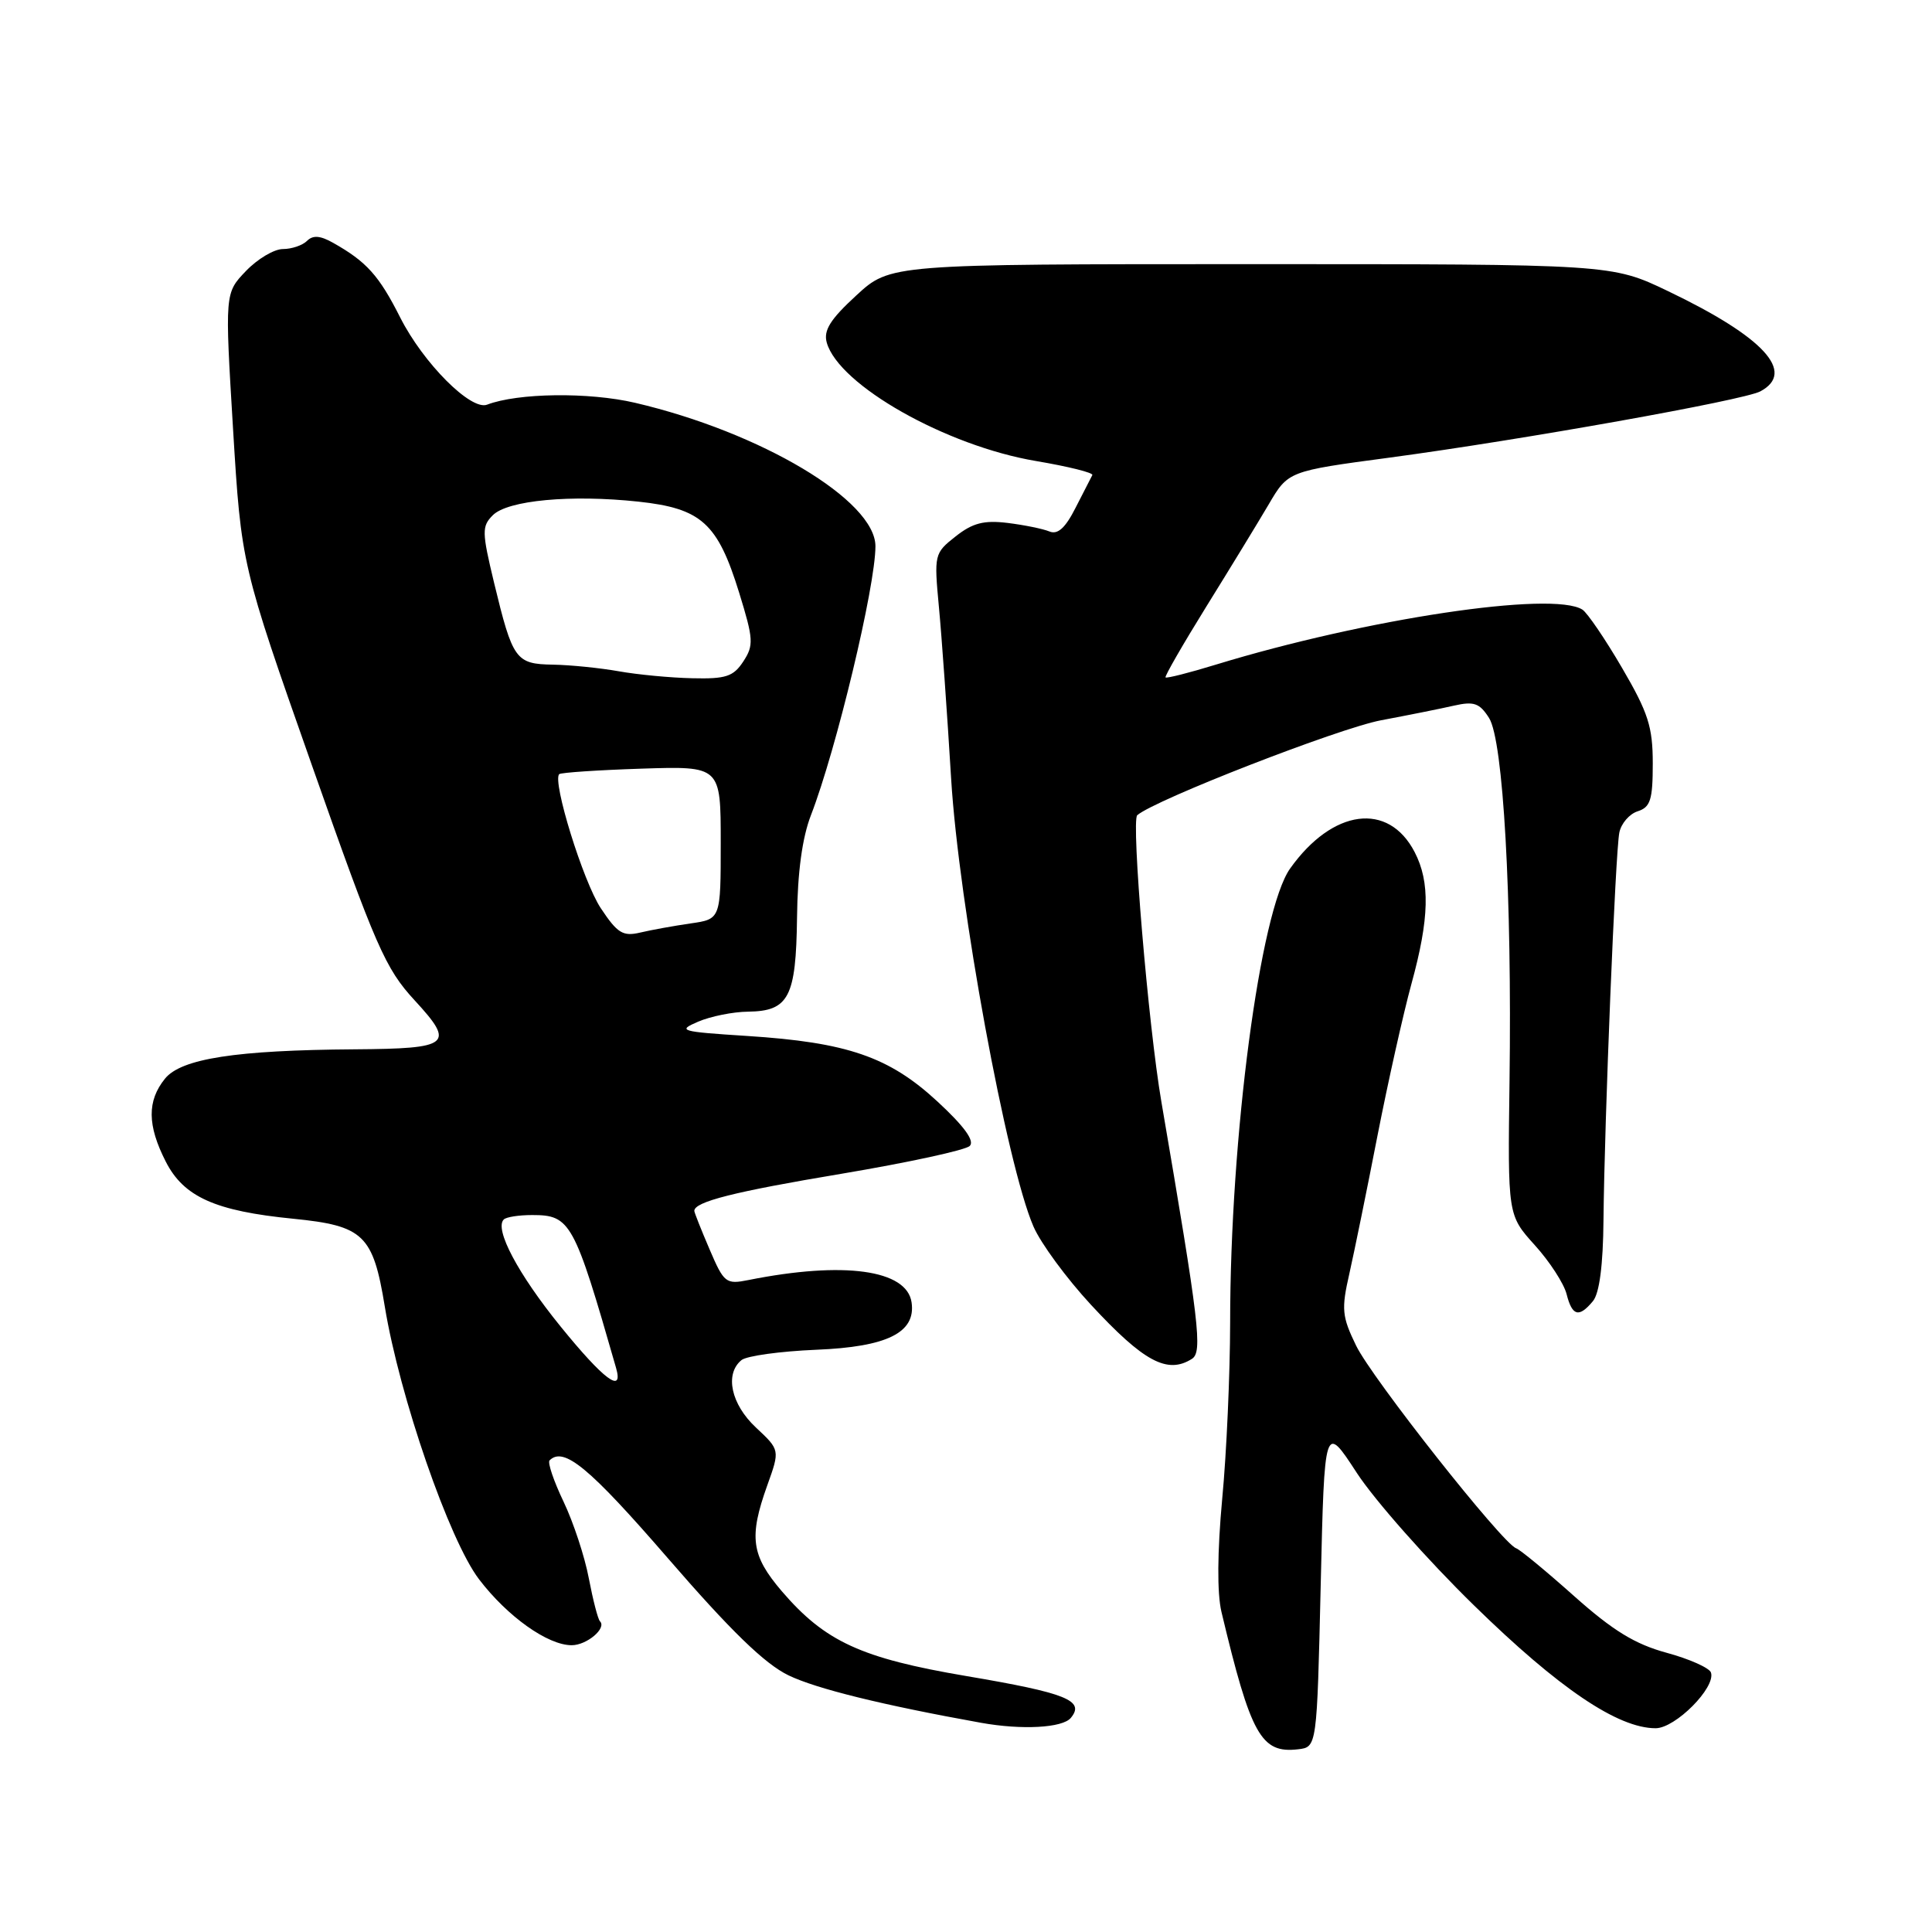 <?xml version="1.0" encoding="UTF-8" standalone="no"?>
<!DOCTYPE svg PUBLIC "-//W3C//DTD SVG 1.1//EN" "http://www.w3.org/Graphics/SVG/1.1/DTD/svg11.dtd" >
<svg xmlns="http://www.w3.org/2000/svg" xmlns:xlink="http://www.w3.org/1999/xlink" version="1.1" viewBox="0 0 256 256">
 <g >
 <path fill="currentColor"
d=" M 175.00 210.04 C 175.50 188.59 175.50 188.59 179.78 195.16 C 182.14 198.78 189.14 206.70 195.34 212.75 C 206.56 223.72 214.37 229.00 219.38 229.00 C 222.00 229.00 227.37 223.60 226.71 221.62 C 226.51 221.01 223.86 219.82 220.83 219.00 C 216.64 217.86 213.71 216.06 208.59 211.50 C 204.89 208.20 201.43 205.34 200.89 205.15 C 199.06 204.50 181.79 182.63 179.69 178.30 C 177.81 174.43 177.72 173.48 178.80 168.75 C 179.45 165.86 181.13 157.65 182.52 150.50 C 183.92 143.35 185.95 134.28 187.03 130.34 C 189.40 121.71 189.52 116.90 187.45 112.91 C 183.98 106.20 176.58 107.17 170.95 115.08 C 166.97 120.65 163.00 150.70 163.00 175.27 C 162.99 182.00 162.53 192.49 161.95 198.59 C 161.30 205.63 161.26 211.10 161.85 213.59 C 165.75 229.94 167.10 232.36 172.00 231.79 C 174.50 231.50 174.50 231.50 175.00 210.04 Z  M 141.89 227.63 C 143.80 225.33 141.30 224.33 128.07 222.09 C 114.09 219.72 109.32 217.52 103.58 210.83 C 99.54 206.10 99.21 203.68 101.67 196.81 C 103.35 192.13 103.35 192.13 100.17 189.16 C 96.86 186.07 96.00 182.06 98.25 180.22 C 98.94 179.66 103.39 179.05 108.15 178.85 C 117.56 178.47 121.37 176.58 120.79 172.58 C 120.17 168.24 111.80 167.09 99.18 169.61 C 96.19 170.21 95.93 170.01 94.02 165.54 C 92.91 162.95 92.00 160.66 92.00 160.45 C 92.00 159.24 97.25 157.91 111.50 155.53 C 120.30 154.05 127.95 152.40 128.50 151.84 C 129.17 151.17 127.75 149.22 124.21 145.95 C 117.81 140.03 112.27 138.12 99.00 137.27 C 90.12 136.70 89.70 136.58 92.50 135.38 C 94.15 134.67 97.13 134.07 99.13 134.05 C 104.52 133.98 105.48 132.13 105.61 121.60 C 105.68 115.56 106.30 110.99 107.46 108.00 C 110.81 99.34 116.00 77.71 116.00 72.38 C 116.00 66.32 100.83 57.27 84.14 53.37 C 78.01 51.94 68.62 52.06 64.54 53.62 C 62.40 54.45 56.09 48.11 53.04 42.09 C 50.22 36.50 48.57 34.67 44.13 32.17 C 42.43 31.21 41.46 31.14 40.68 31.92 C 40.09 32.51 38.65 33.00 37.49 33.00 C 36.32 33.00 34.12 34.31 32.58 35.92 C 29.79 38.83 29.79 38.83 30.88 56.84 C 31.98 74.85 31.98 74.85 41.32 101.38 C 49.81 125.49 51.05 128.34 54.96 132.57 C 60.34 138.41 59.67 138.95 47.00 139.04 C 31.27 139.15 24.01 140.27 21.86 142.93 C 19.48 145.87 19.51 149.11 21.96 153.91 C 24.34 158.60 28.52 160.47 38.86 161.49 C 48.19 162.42 49.43 163.61 50.99 173.14 C 52.95 185.06 59.53 204.10 63.48 209.27 C 67.25 214.21 72.58 218.00 75.75 218.00 C 77.75 218.00 80.42 215.75 79.50 214.83 C 79.23 214.57 78.57 212.00 78.02 209.13 C 77.48 206.26 75.97 201.69 74.67 198.97 C 73.37 196.25 72.54 193.80 72.82 193.51 C 74.69 191.64 78.07 194.43 88.46 206.43 C 96.81 216.08 101.33 220.47 104.48 221.99 C 108.14 223.76 116.88 225.92 130.00 228.28 C 135.40 229.25 140.79 228.96 141.89 227.63 Z  M 157.93 180.06 C 159.37 179.15 158.93 175.45 153.89 146.00 C 152.16 135.93 149.87 108.72 150.69 108.02 C 153.05 105.97 177.42 96.49 183.00 95.44 C 186.57 94.77 190.92 93.90 192.66 93.50 C 195.31 92.90 196.05 93.16 197.31 95.14 C 199.19 98.12 200.35 118.71 200.02 143.25 C 199.78 161.01 199.78 161.01 203.36 164.98 C 205.34 167.16 207.23 170.09 207.58 171.47 C 208.32 174.40 209.22 174.64 211.07 172.41 C 211.93 171.38 212.42 167.65 212.47 161.66 C 212.60 148.45 214.05 112.89 214.57 110.32 C 214.81 109.12 215.90 107.85 217.00 107.50 C 218.69 106.96 219.00 105.98 219.00 101.17 C 219.00 96.31 218.40 94.44 214.93 88.50 C 212.69 84.66 210.32 81.19 209.68 80.78 C 205.74 78.27 181.03 81.98 161.10 88.07 C 157.58 89.15 154.58 89.91 154.44 89.76 C 154.30 89.62 156.73 85.40 159.84 80.38 C 162.95 75.37 166.67 69.28 168.10 66.85 C 170.69 62.43 170.69 62.43 184.10 60.64 C 201.70 58.28 231.03 53.04 233.25 51.86 C 238.01 49.32 233.70 44.65 221.03 38.58 C 213.56 35.00 213.56 35.00 165.76 35.00 C 117.96 35.00 117.96 35.00 113.46 39.15 C 110.01 42.32 109.10 43.78 109.55 45.40 C 111.15 51.04 125.39 59.09 137.29 61.09 C 141.55 61.81 144.90 62.64 144.74 62.95 C 144.58 63.25 143.58 65.20 142.52 67.28 C 141.16 69.97 140.15 70.88 139.05 70.42 C 138.20 70.07 135.70 69.56 133.50 69.29 C 130.37 68.91 128.87 69.30 126.62 71.08 C 123.80 73.30 123.76 73.48 124.41 80.42 C 124.78 84.32 125.51 94.56 126.03 103.18 C 127.04 119.80 133.40 154.38 136.94 162.52 C 137.90 164.74 141.33 169.40 144.55 172.88 C 151.55 180.44 154.68 182.12 157.93 180.06 Z  M 74.25 175.73 C 68.64 168.81 65.48 162.85 66.75 161.59 C 67.07 161.26 68.76 161.00 70.51 161.00 C 75.59 161.00 76.07 161.87 81.63 181.25 C 82.65 184.80 79.99 182.81 74.25 175.73 Z  M 79.60 120.33 C 77.27 116.80 73.15 103.50 74.10 102.58 C 74.32 102.37 79.22 102.04 85.00 101.85 C 95.50 101.51 95.50 101.51 95.50 111.65 C 95.50 121.79 95.50 121.79 91.50 122.36 C 89.30 122.68 86.30 123.22 84.83 123.57 C 82.53 124.11 81.81 123.66 79.60 120.33 Z  M 82.00 88.95 C 79.53 88.51 75.60 88.11 73.29 88.07 C 68.32 87.99 67.94 87.45 65.46 77.19 C 63.85 70.48 63.83 69.74 65.30 68.27 C 67.28 66.29 75.64 65.51 84.60 66.47 C 92.94 67.37 95.09 69.31 97.94 78.53 C 99.85 84.71 99.89 85.51 98.49 87.65 C 97.18 89.65 96.18 89.98 91.73 89.87 C 88.85 89.81 84.47 89.39 82.00 88.95 Z "/>
</g>
</svg>